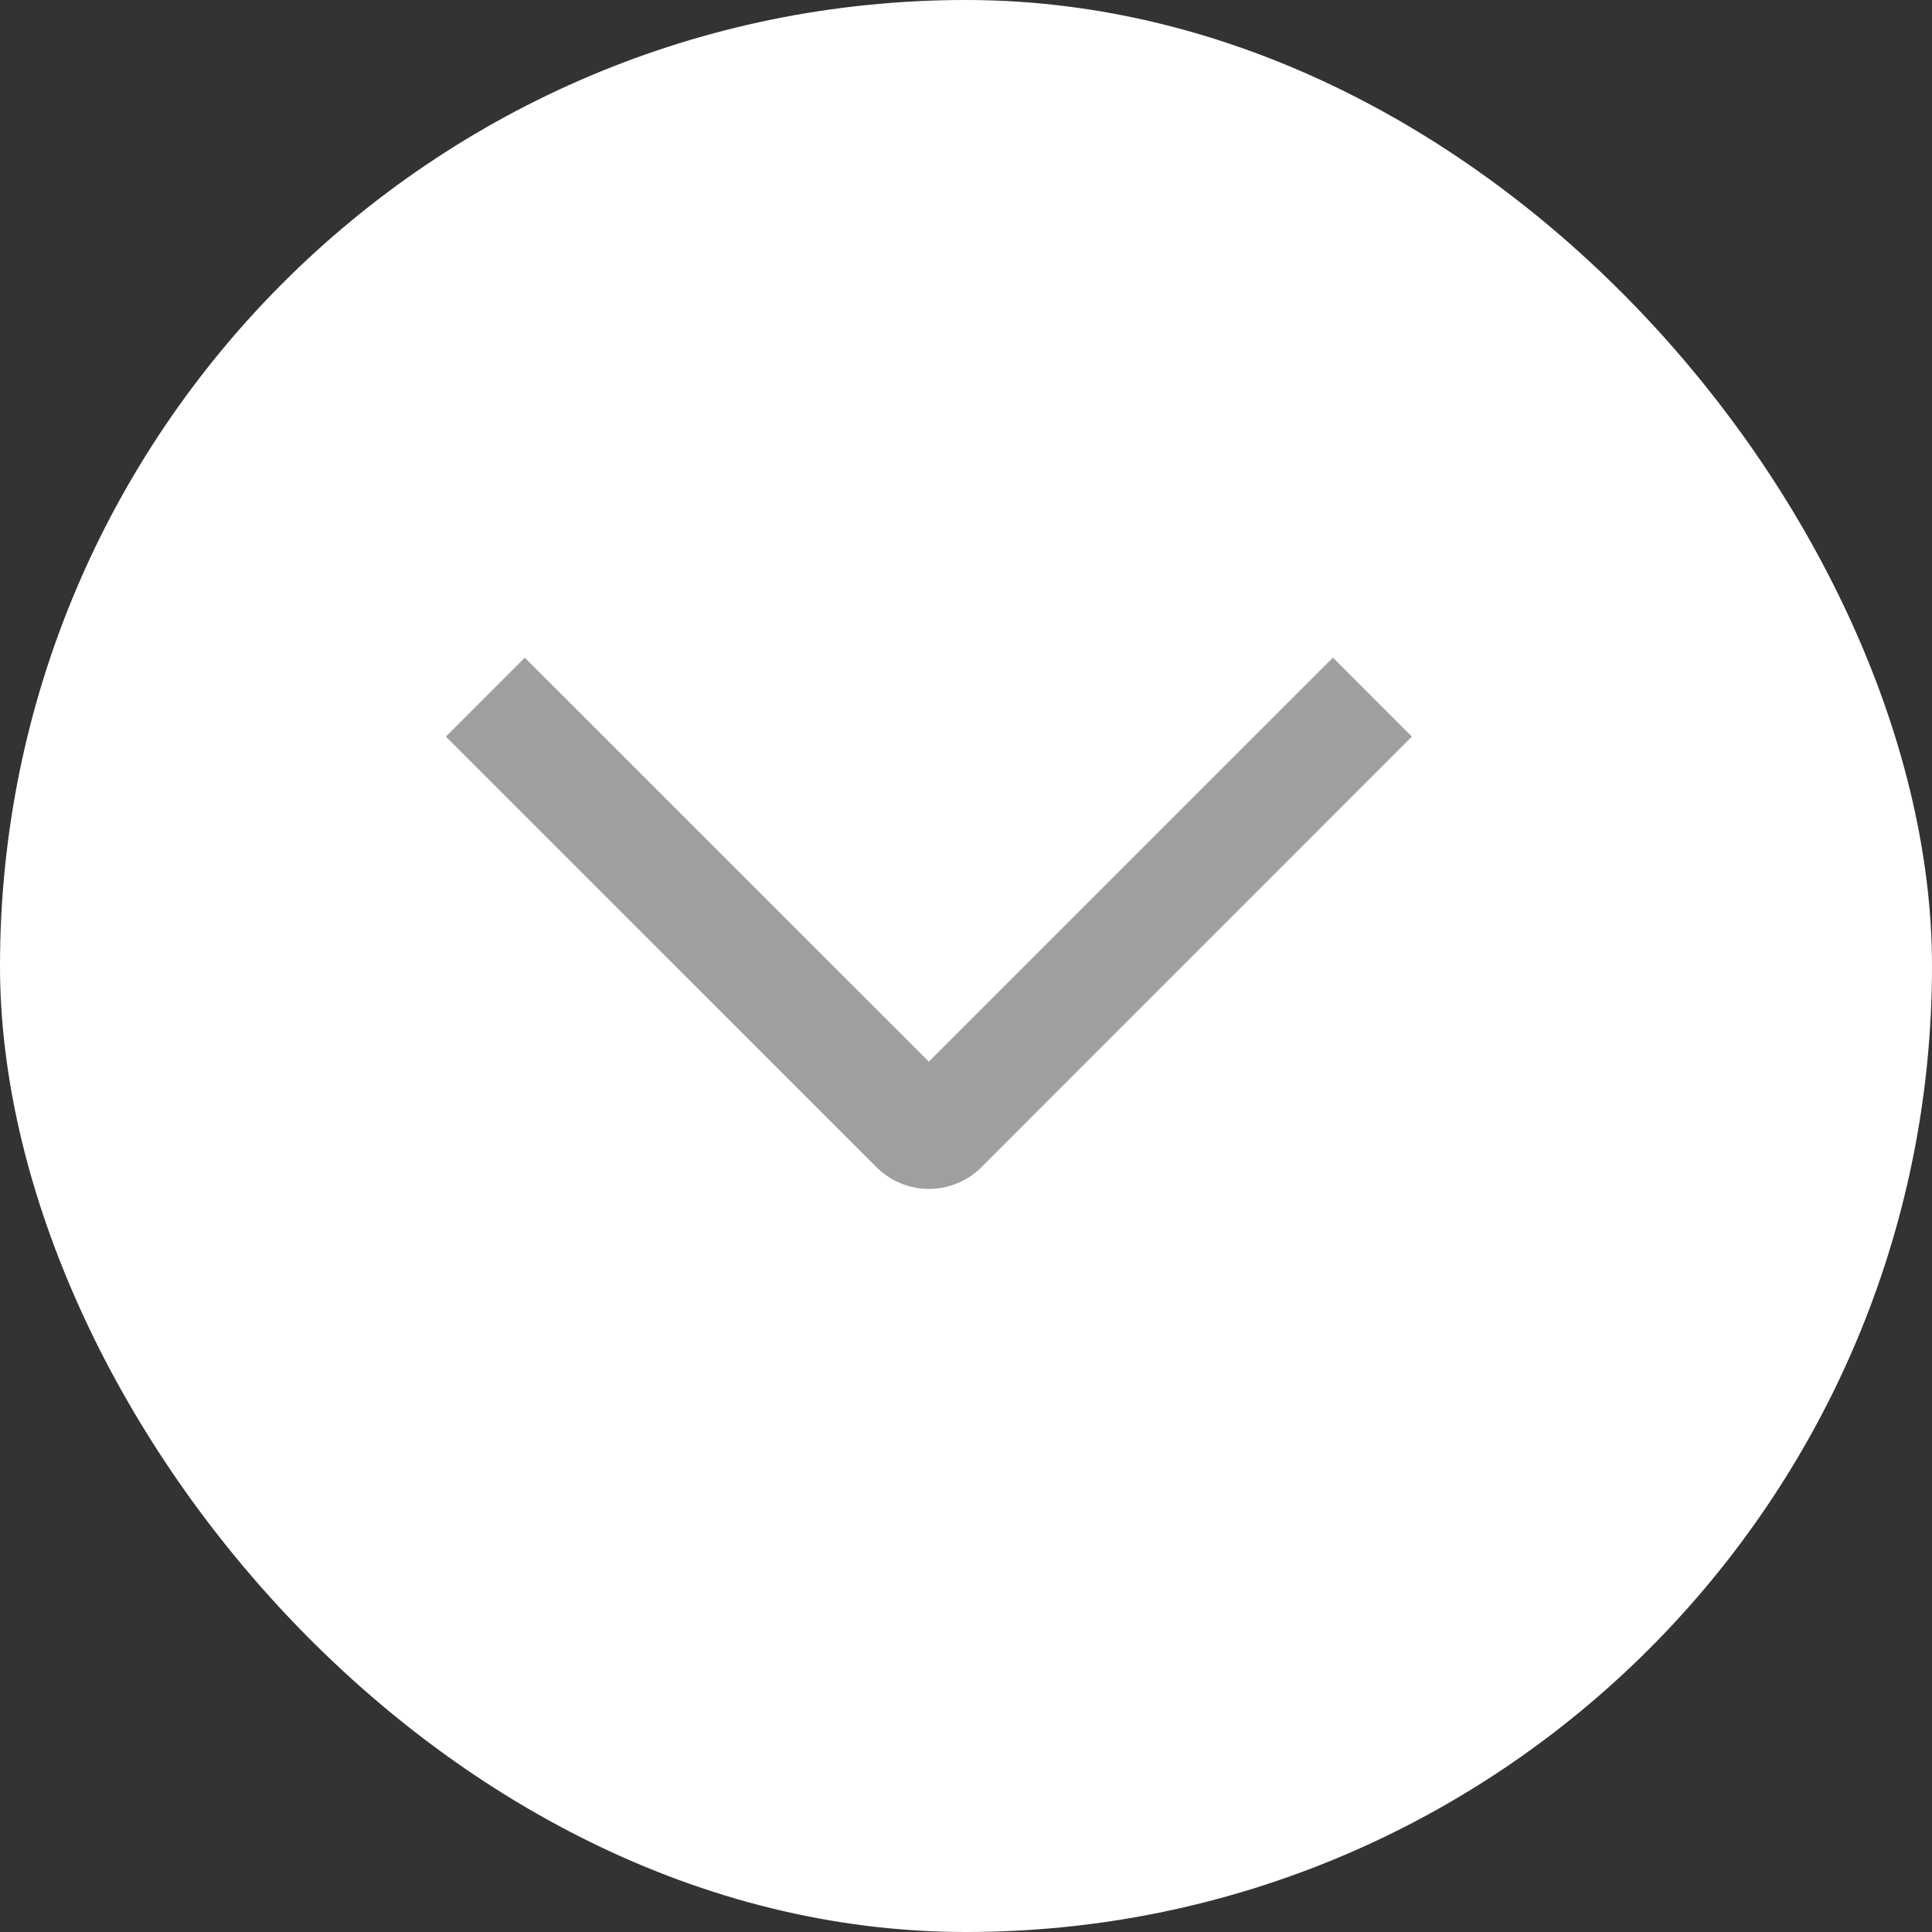 <svg width="26" height="26" viewBox="0 0 26 26" fill="none" xmlns="http://www.w3.org/2000/svg">
<rect x="0" y="0" width="26" height="26" fill="#333333" stroke="none"/>
<rect width="26" height="26" rx="13" fill="white"/>
<path d="M17.938 8.85L19 9.913L13.21 15.705C13.117 15.799 13.007 15.873 12.885 15.923C12.764 15.974 12.633 16 12.502 16C12.37 16 12.239 15.974 12.118 15.923C11.996 15.873 11.886 15.799 11.793 15.705L6 9.913L7.062 8.851L12.5 14.287L17.938 8.85Z" fill="#9F9F9F"/>
</svg>
